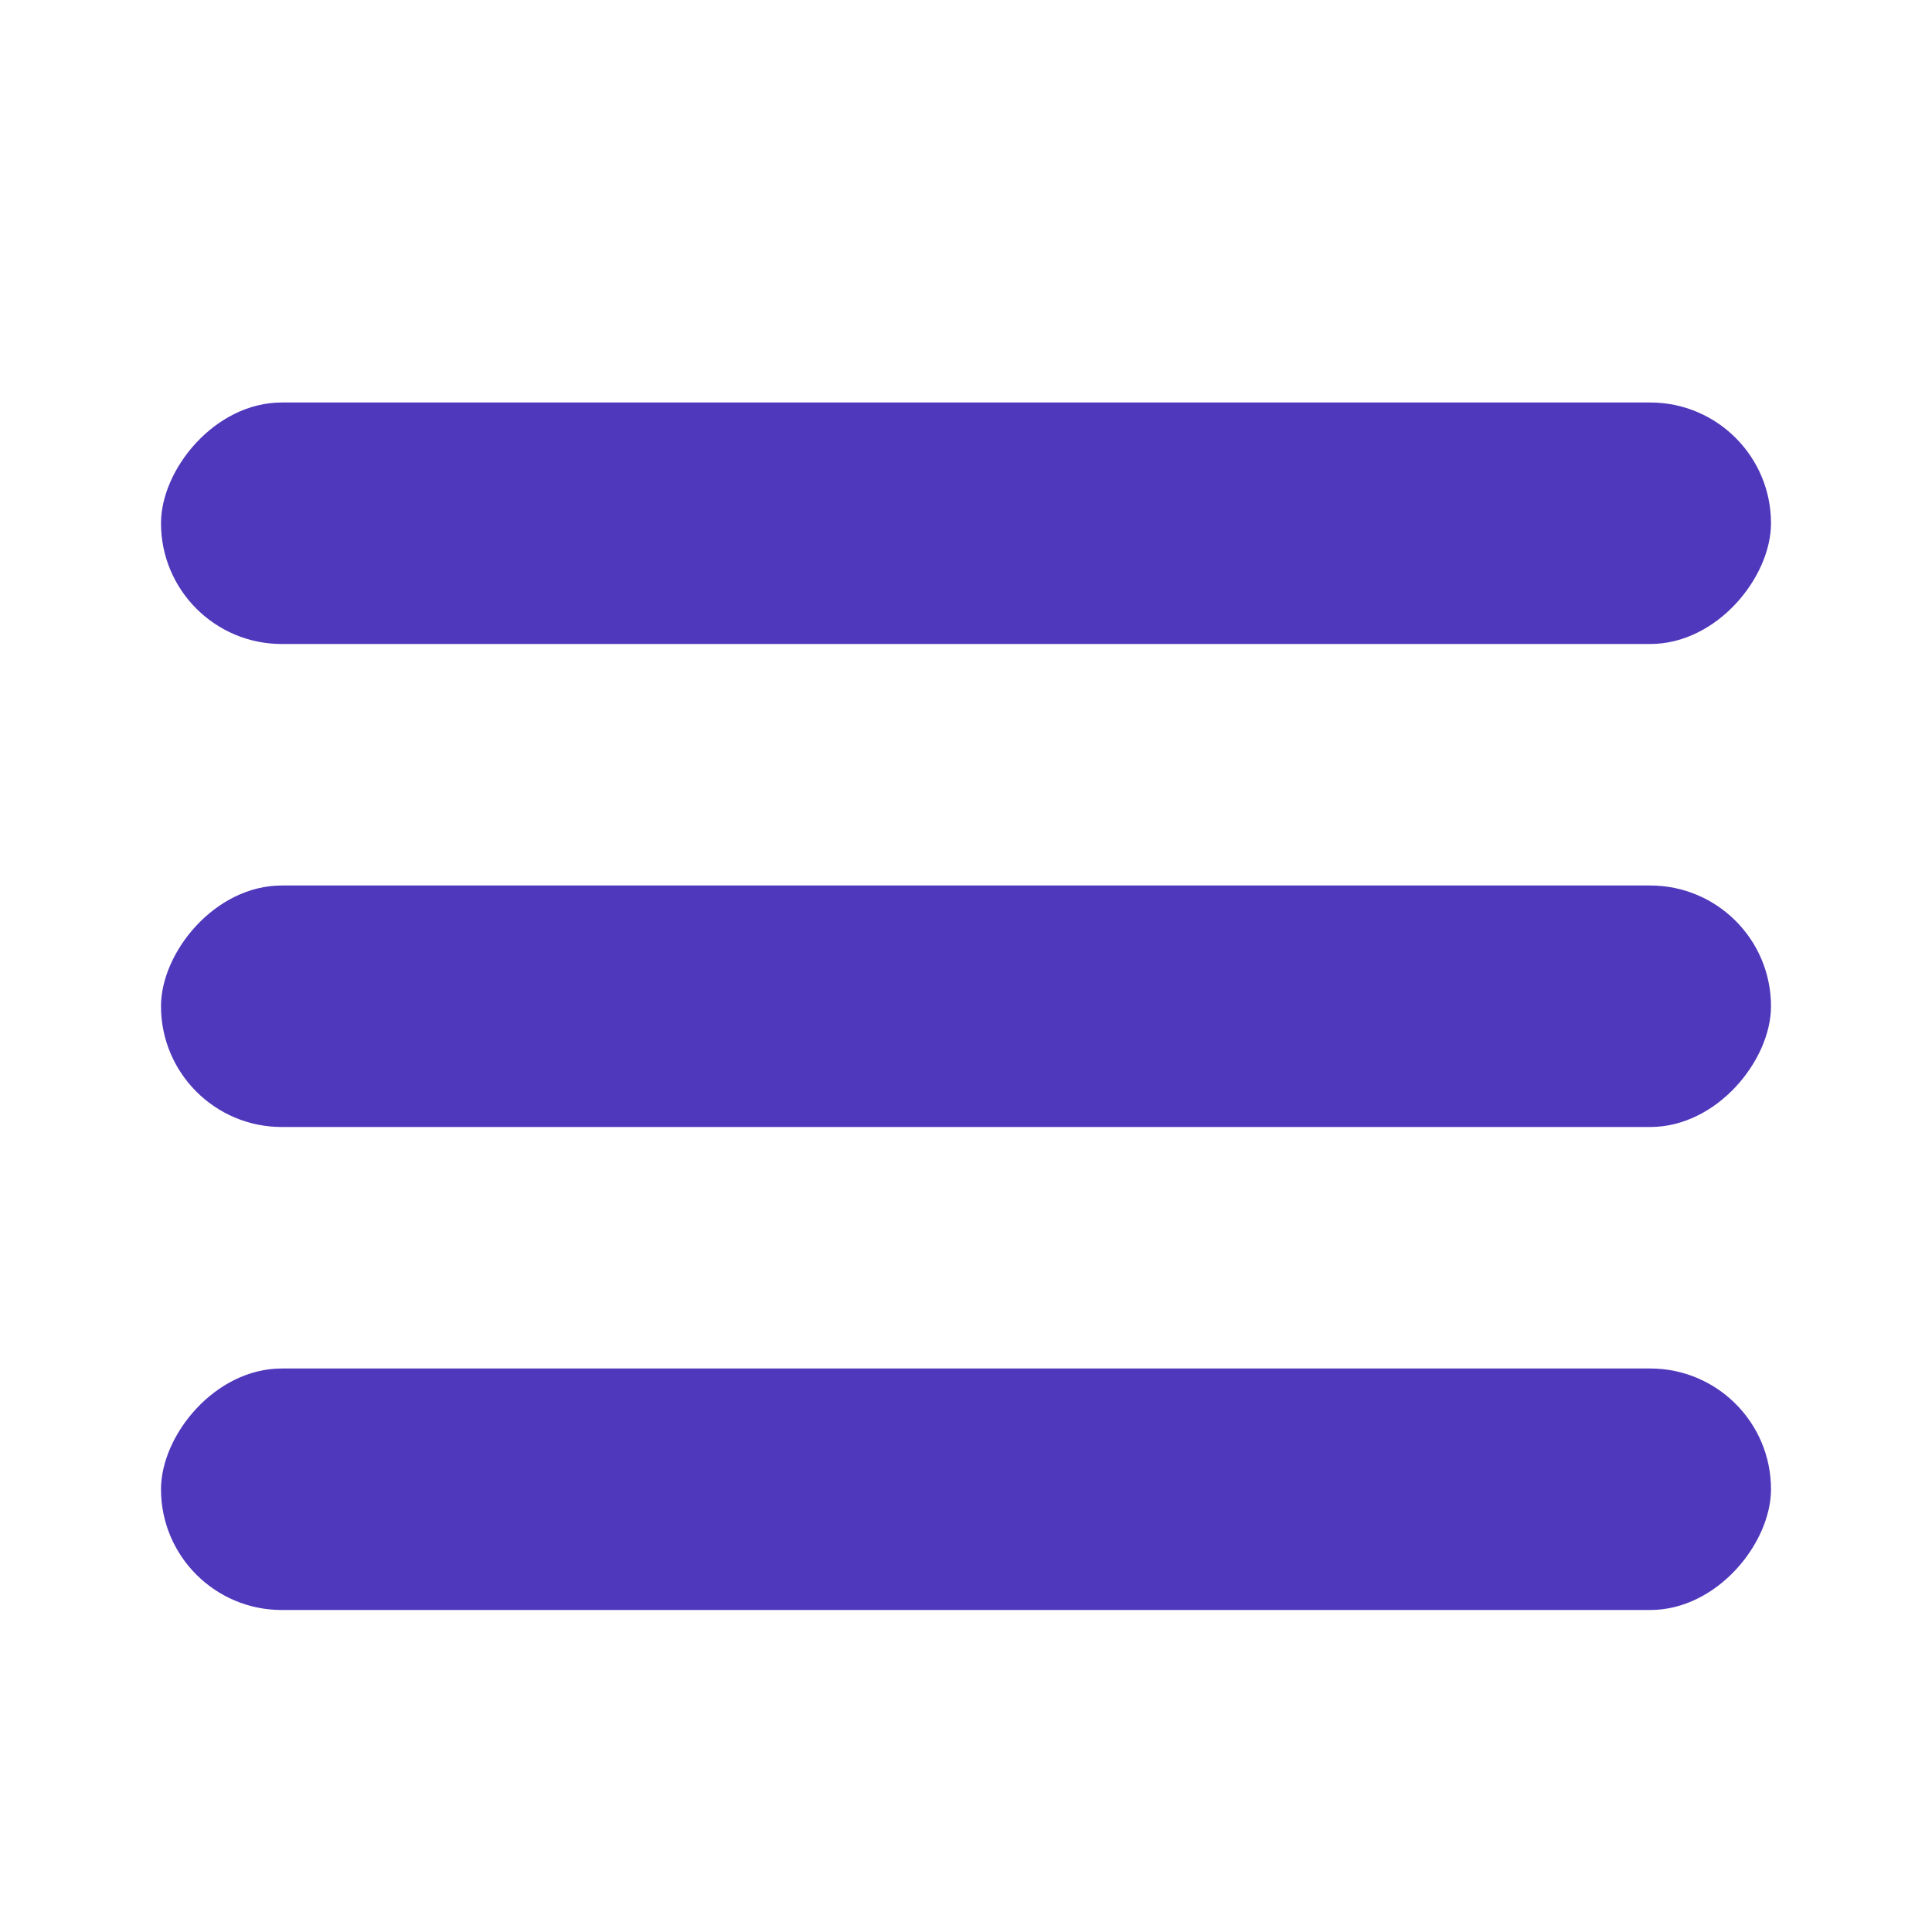 <svg width="24" height="24" viewBox="0 0 24 24" fill="none" xmlns="http://www.w3.org/2000/svg">
<rect width="20" height="3" rx="1.5" transform="matrix(1 0 0 -1 2 14)" fill="#5038BC"/>
<rect width="20" height="3" rx="1.5" transform="matrix(1 0 0 -1 2 20)" fill="#5038BC"/>
<rect width="20" height="3" rx="1.5" transform="matrix(1 0 0 -1 2 8)" fill="#5038BC"/>
</svg>
